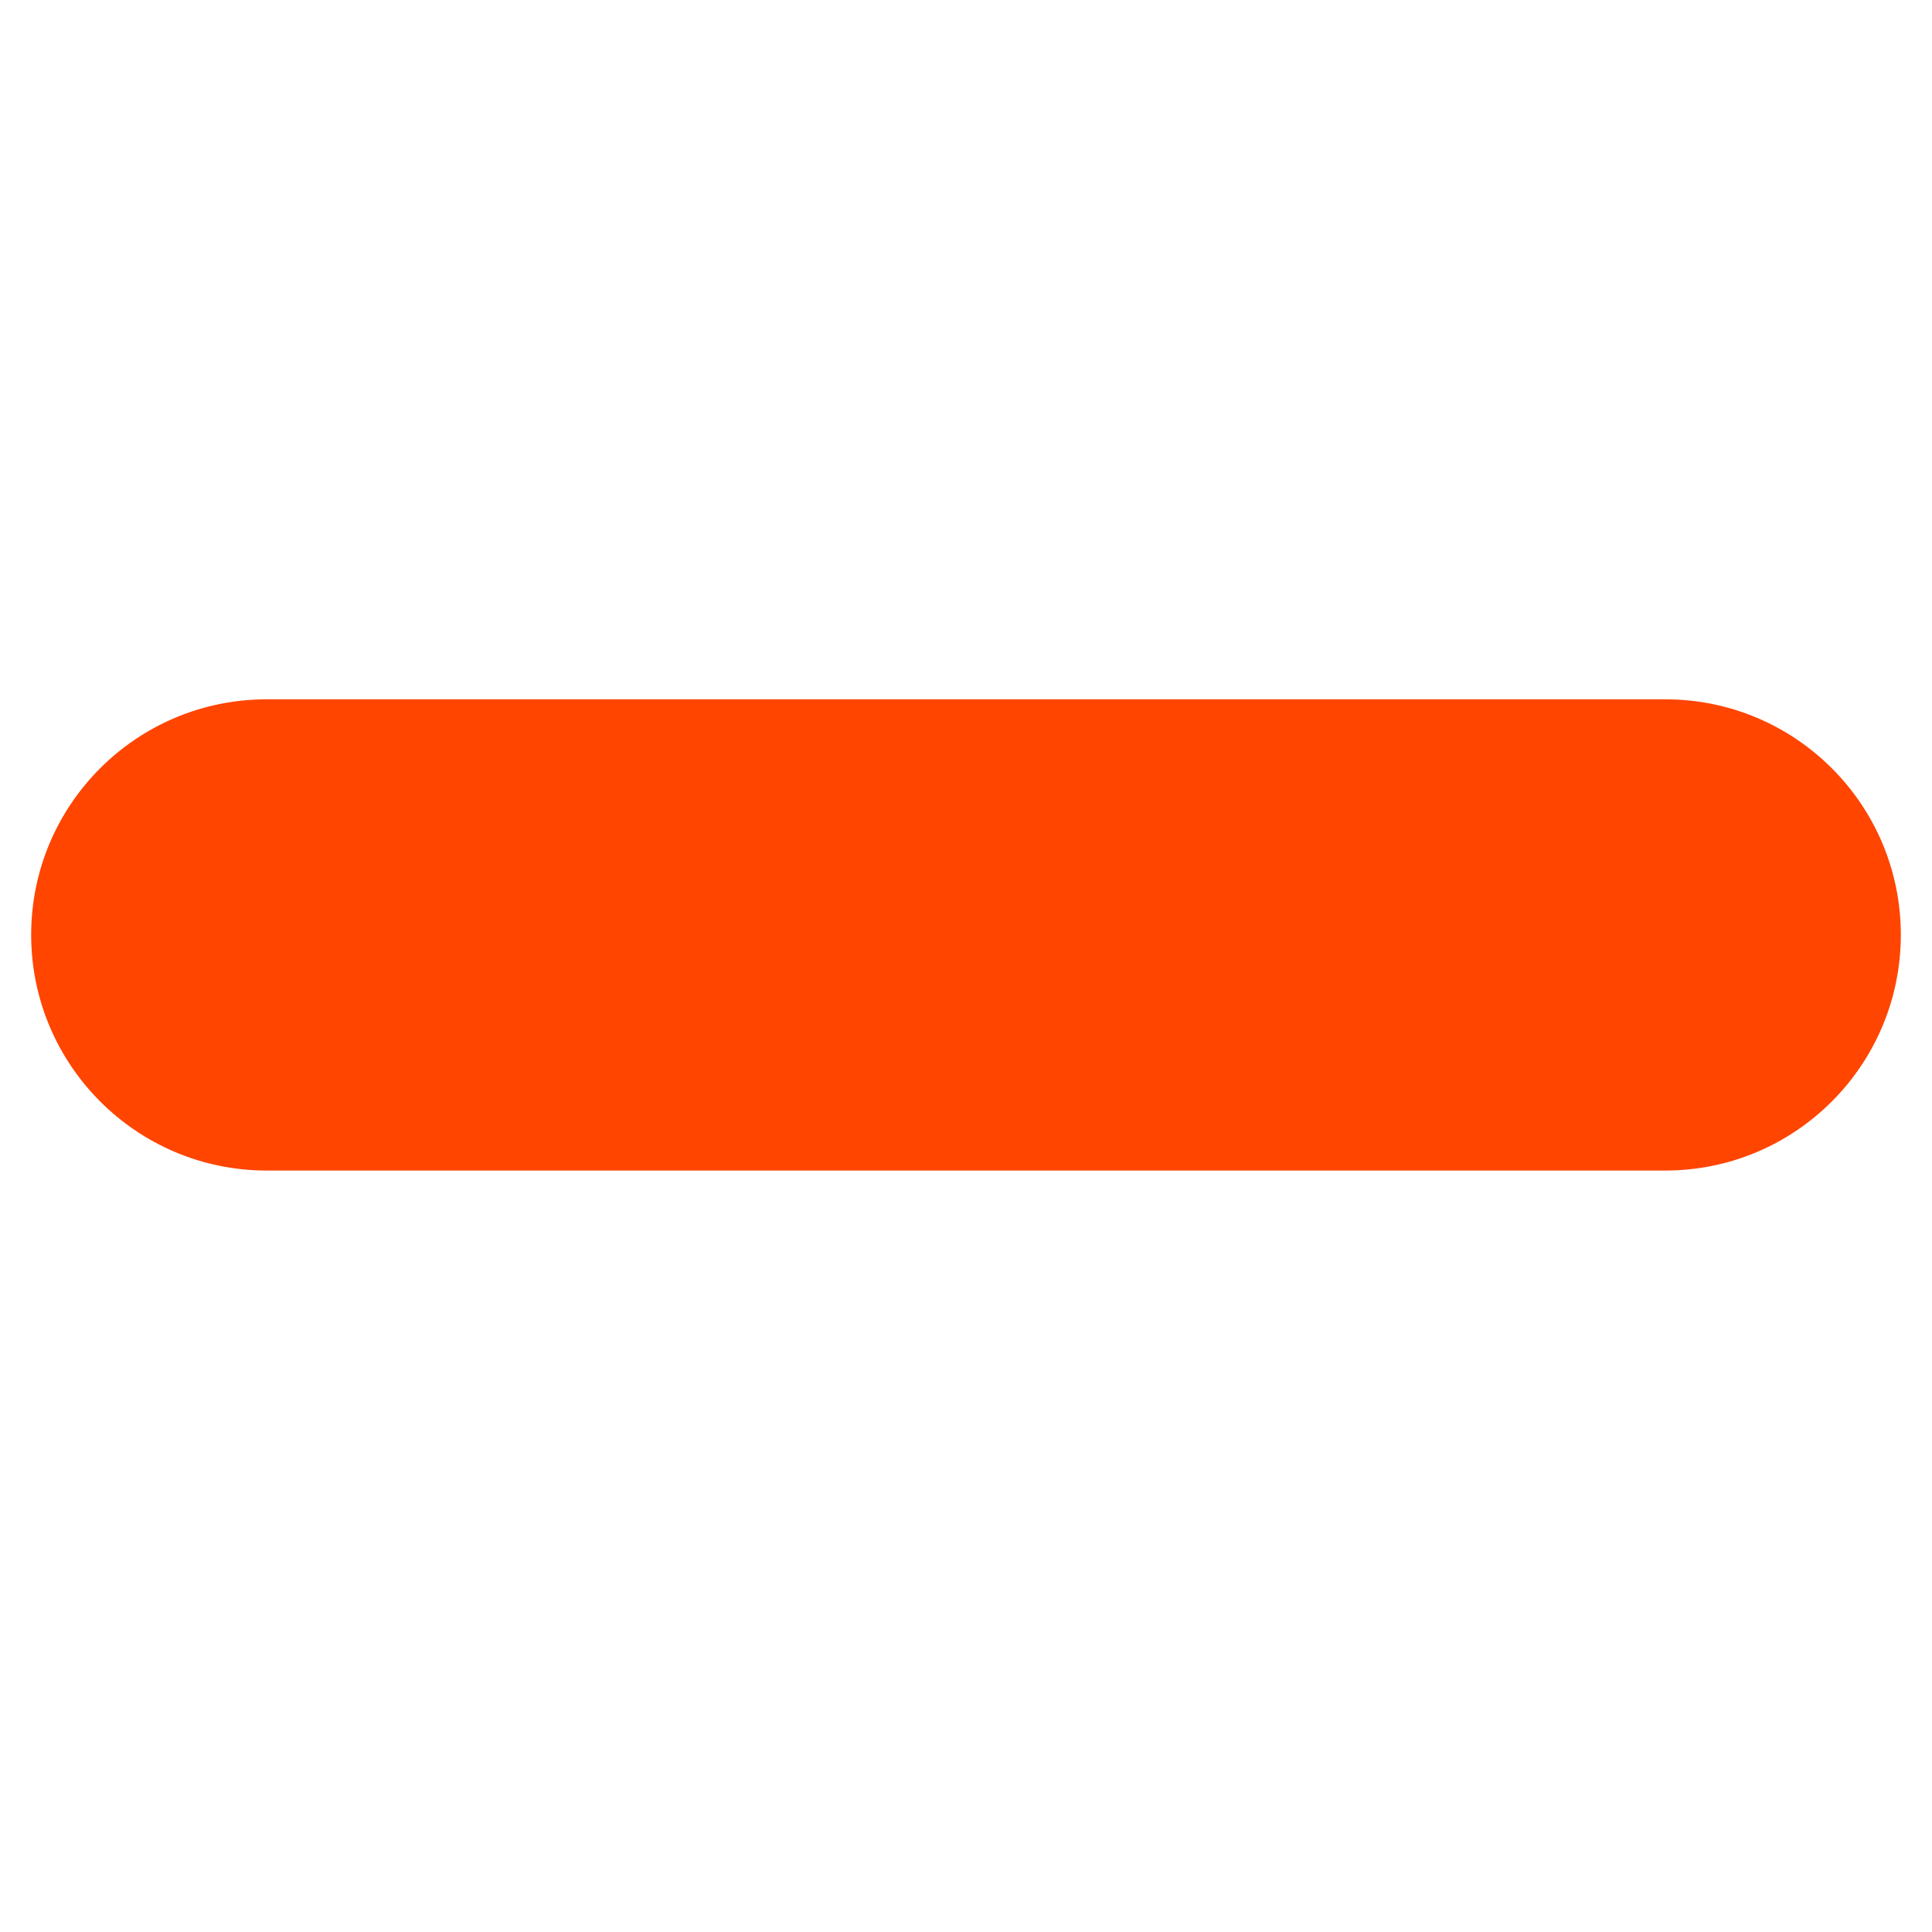 <svg xmlns="http://www.w3.org/2000/svg" xmlns:xlink="http://www.w3.org/1999/xlink" width="40" zoomAndPan="magnify" viewBox="0 0 30 30" height="40" preserveAspectRatio="xMidYMid meet" version="1.0"><defs><clipPath id="6c5cdff680"><path d="M 0.484 10.859 L 29.516 10.859 L 29.516 18.176 L 0.484 18.176 Z M 0.484 10.859 " clip-rule="nonzero"/></clipPath><clipPath id="9cd1026eb8"><path d="M 25.859 10.859 C 27.879 10.859 29.516 12.496 29.516 14.516 C 29.516 16.535 27.879 18.176 25.859 18.176 L 4.141 18.176 C 2.121 18.176 0.484 16.535 0.484 14.516 C 0.484 12.496 2.121 10.859 4.141 10.859 Z M 25.859 10.859 " clip-rule="nonzero"/></clipPath></defs><g clip-path="url(#6c5cdff680)"><g clip-path="url(#9cd1026eb8)"><path fill="#ff4500" d="M 0.484 10.859 L 29.52 10.859 L 29.52 18.176 L 0.484 18.176 Z M 0.484 10.859 " fill-opacity="1" fill-rule="nonzero"/></g></g></svg>